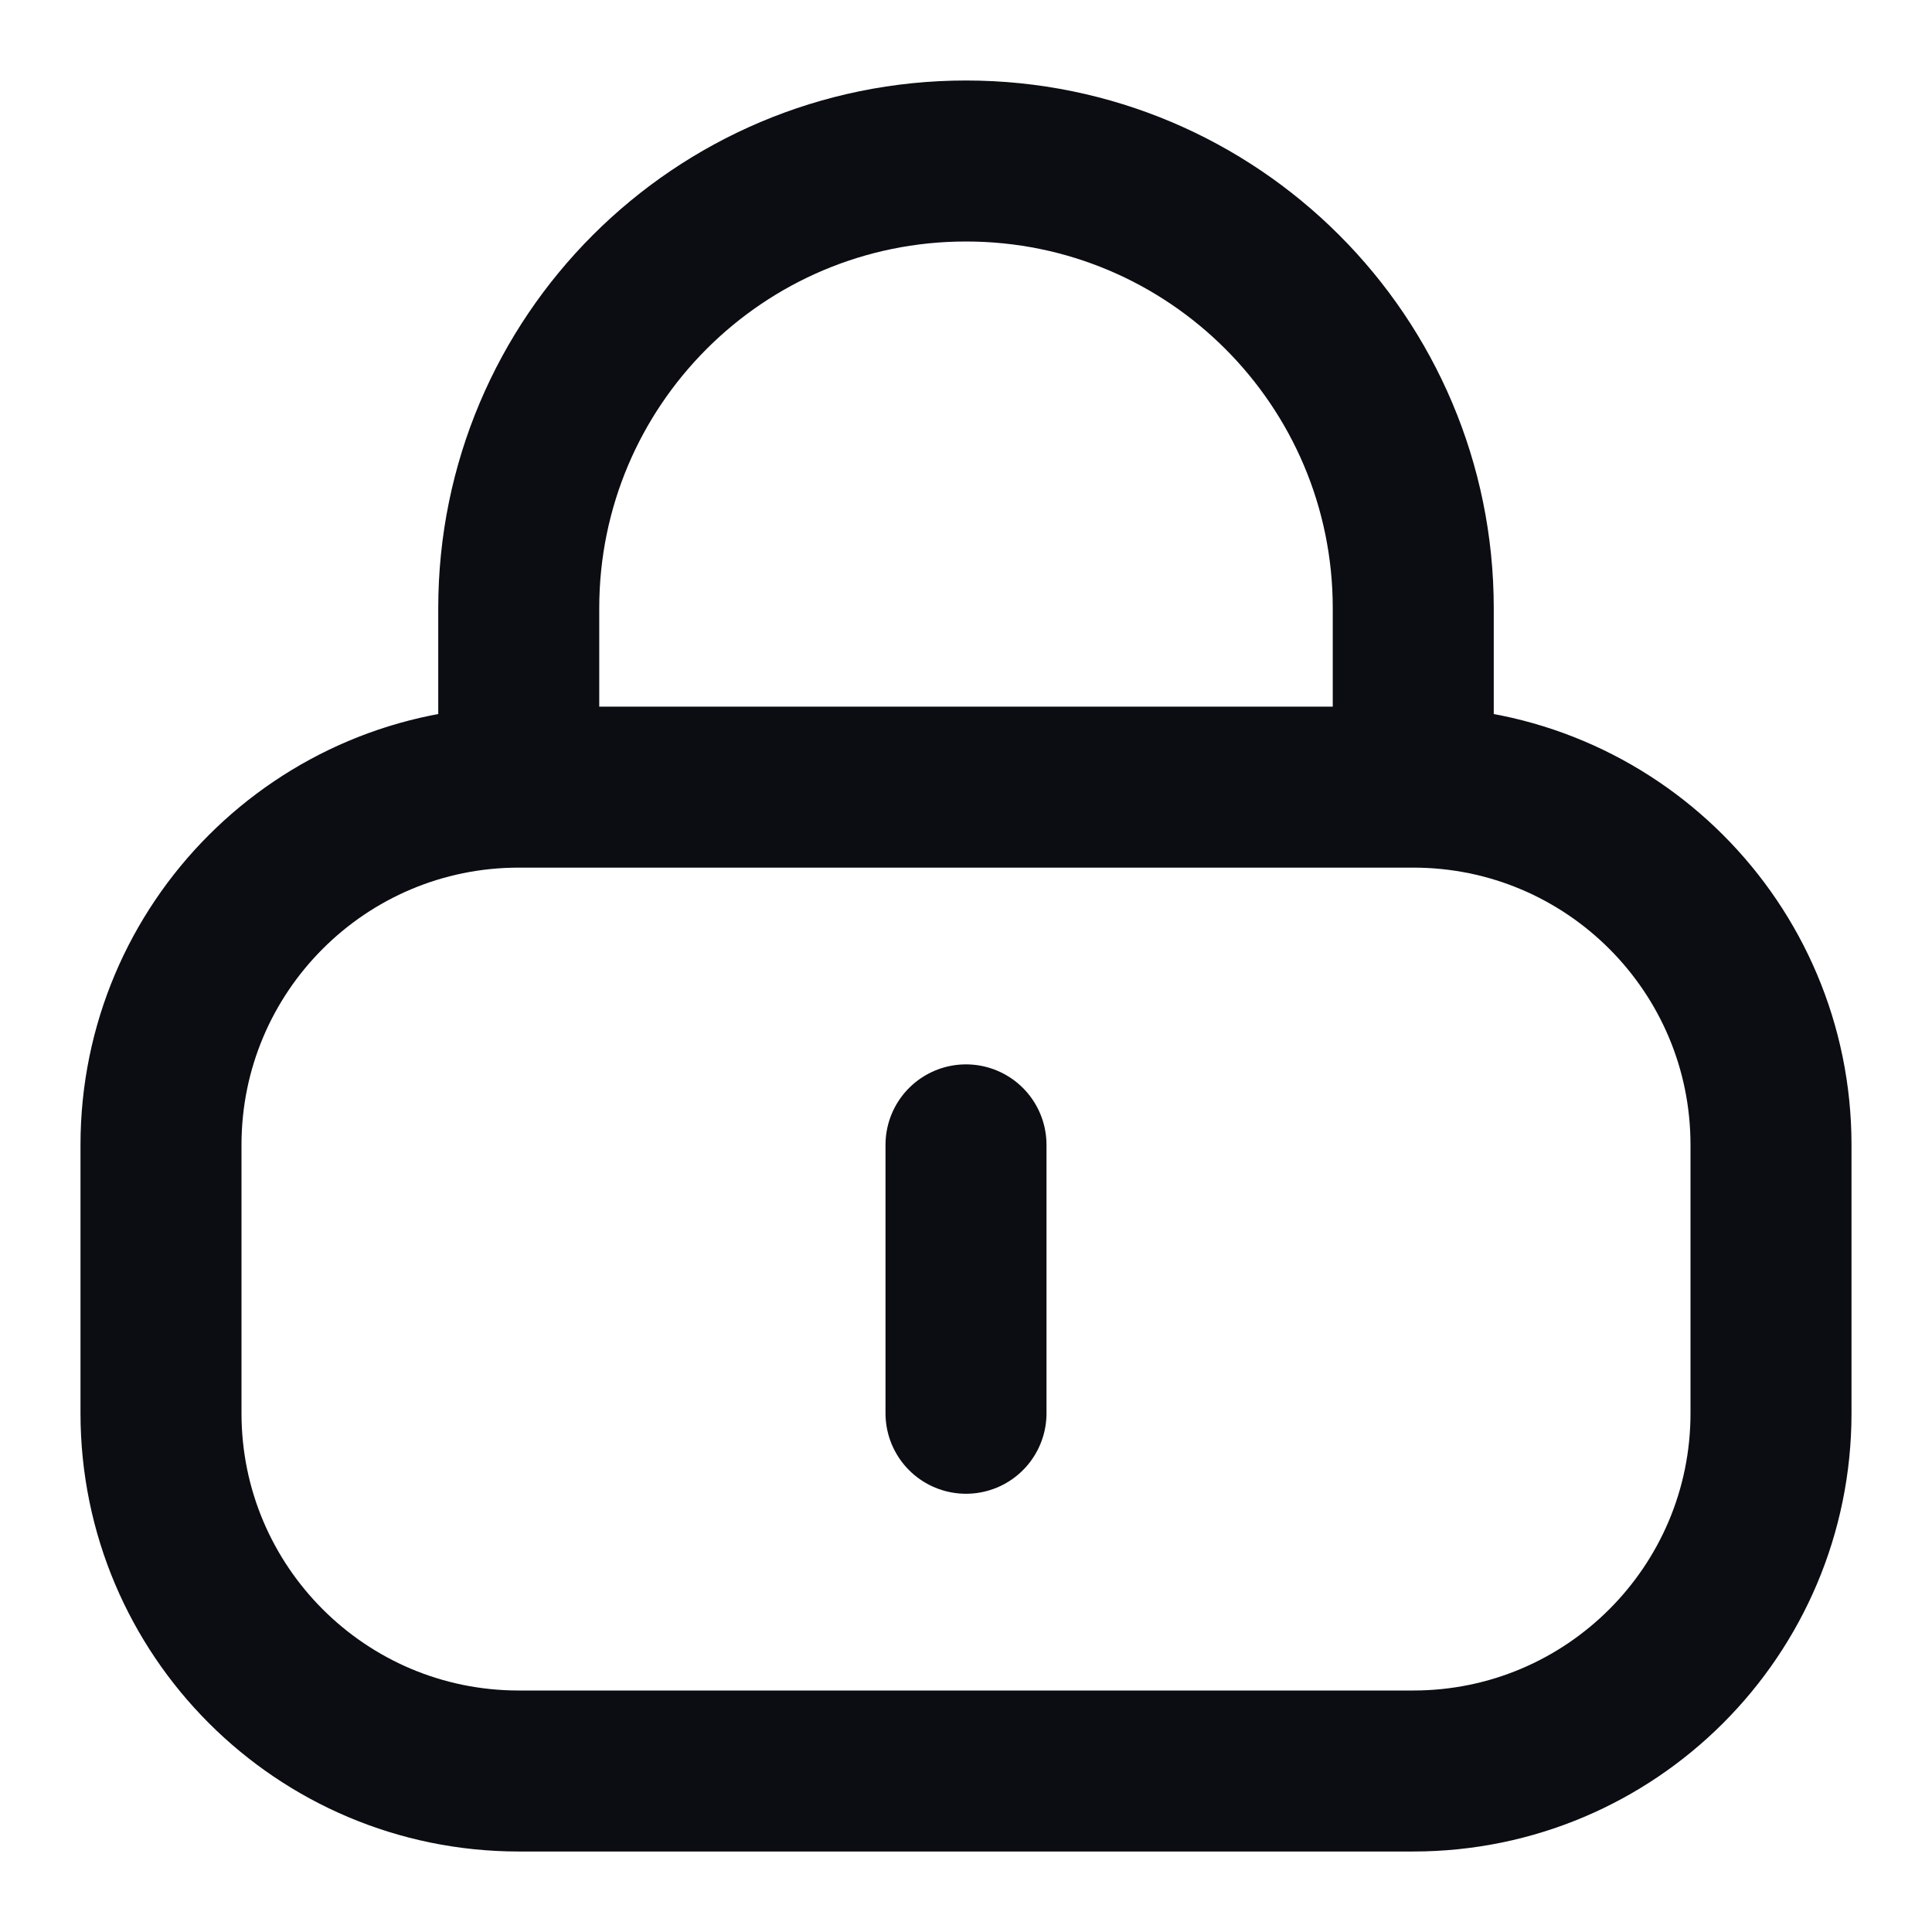 <svg width="24" height="24" viewBox="0 0 24 24" fill="none" xmlns="http://www.w3.org/2000/svg">
<path d="M17.556 9.778H6.444M17.556 9.778C20.01 9.778 22 11.768 22 14.222V17.556C22 20.01 20.01 22 17.556 22H6.444C3.99 22 2 20.01 2 17.556V14.222C2 11.768 3.99 9.778 6.444 9.778M17.556 9.778V7.556C17.556 4.487 15.068 2 12 2C8.932 2 6.444 4.487 6.444 7.556V9.778M12 14.222V17.556" stroke="#0B0D12" stroke-width="2" stroke-linecap="round" stroke-linejoin="round"/>
</svg>
